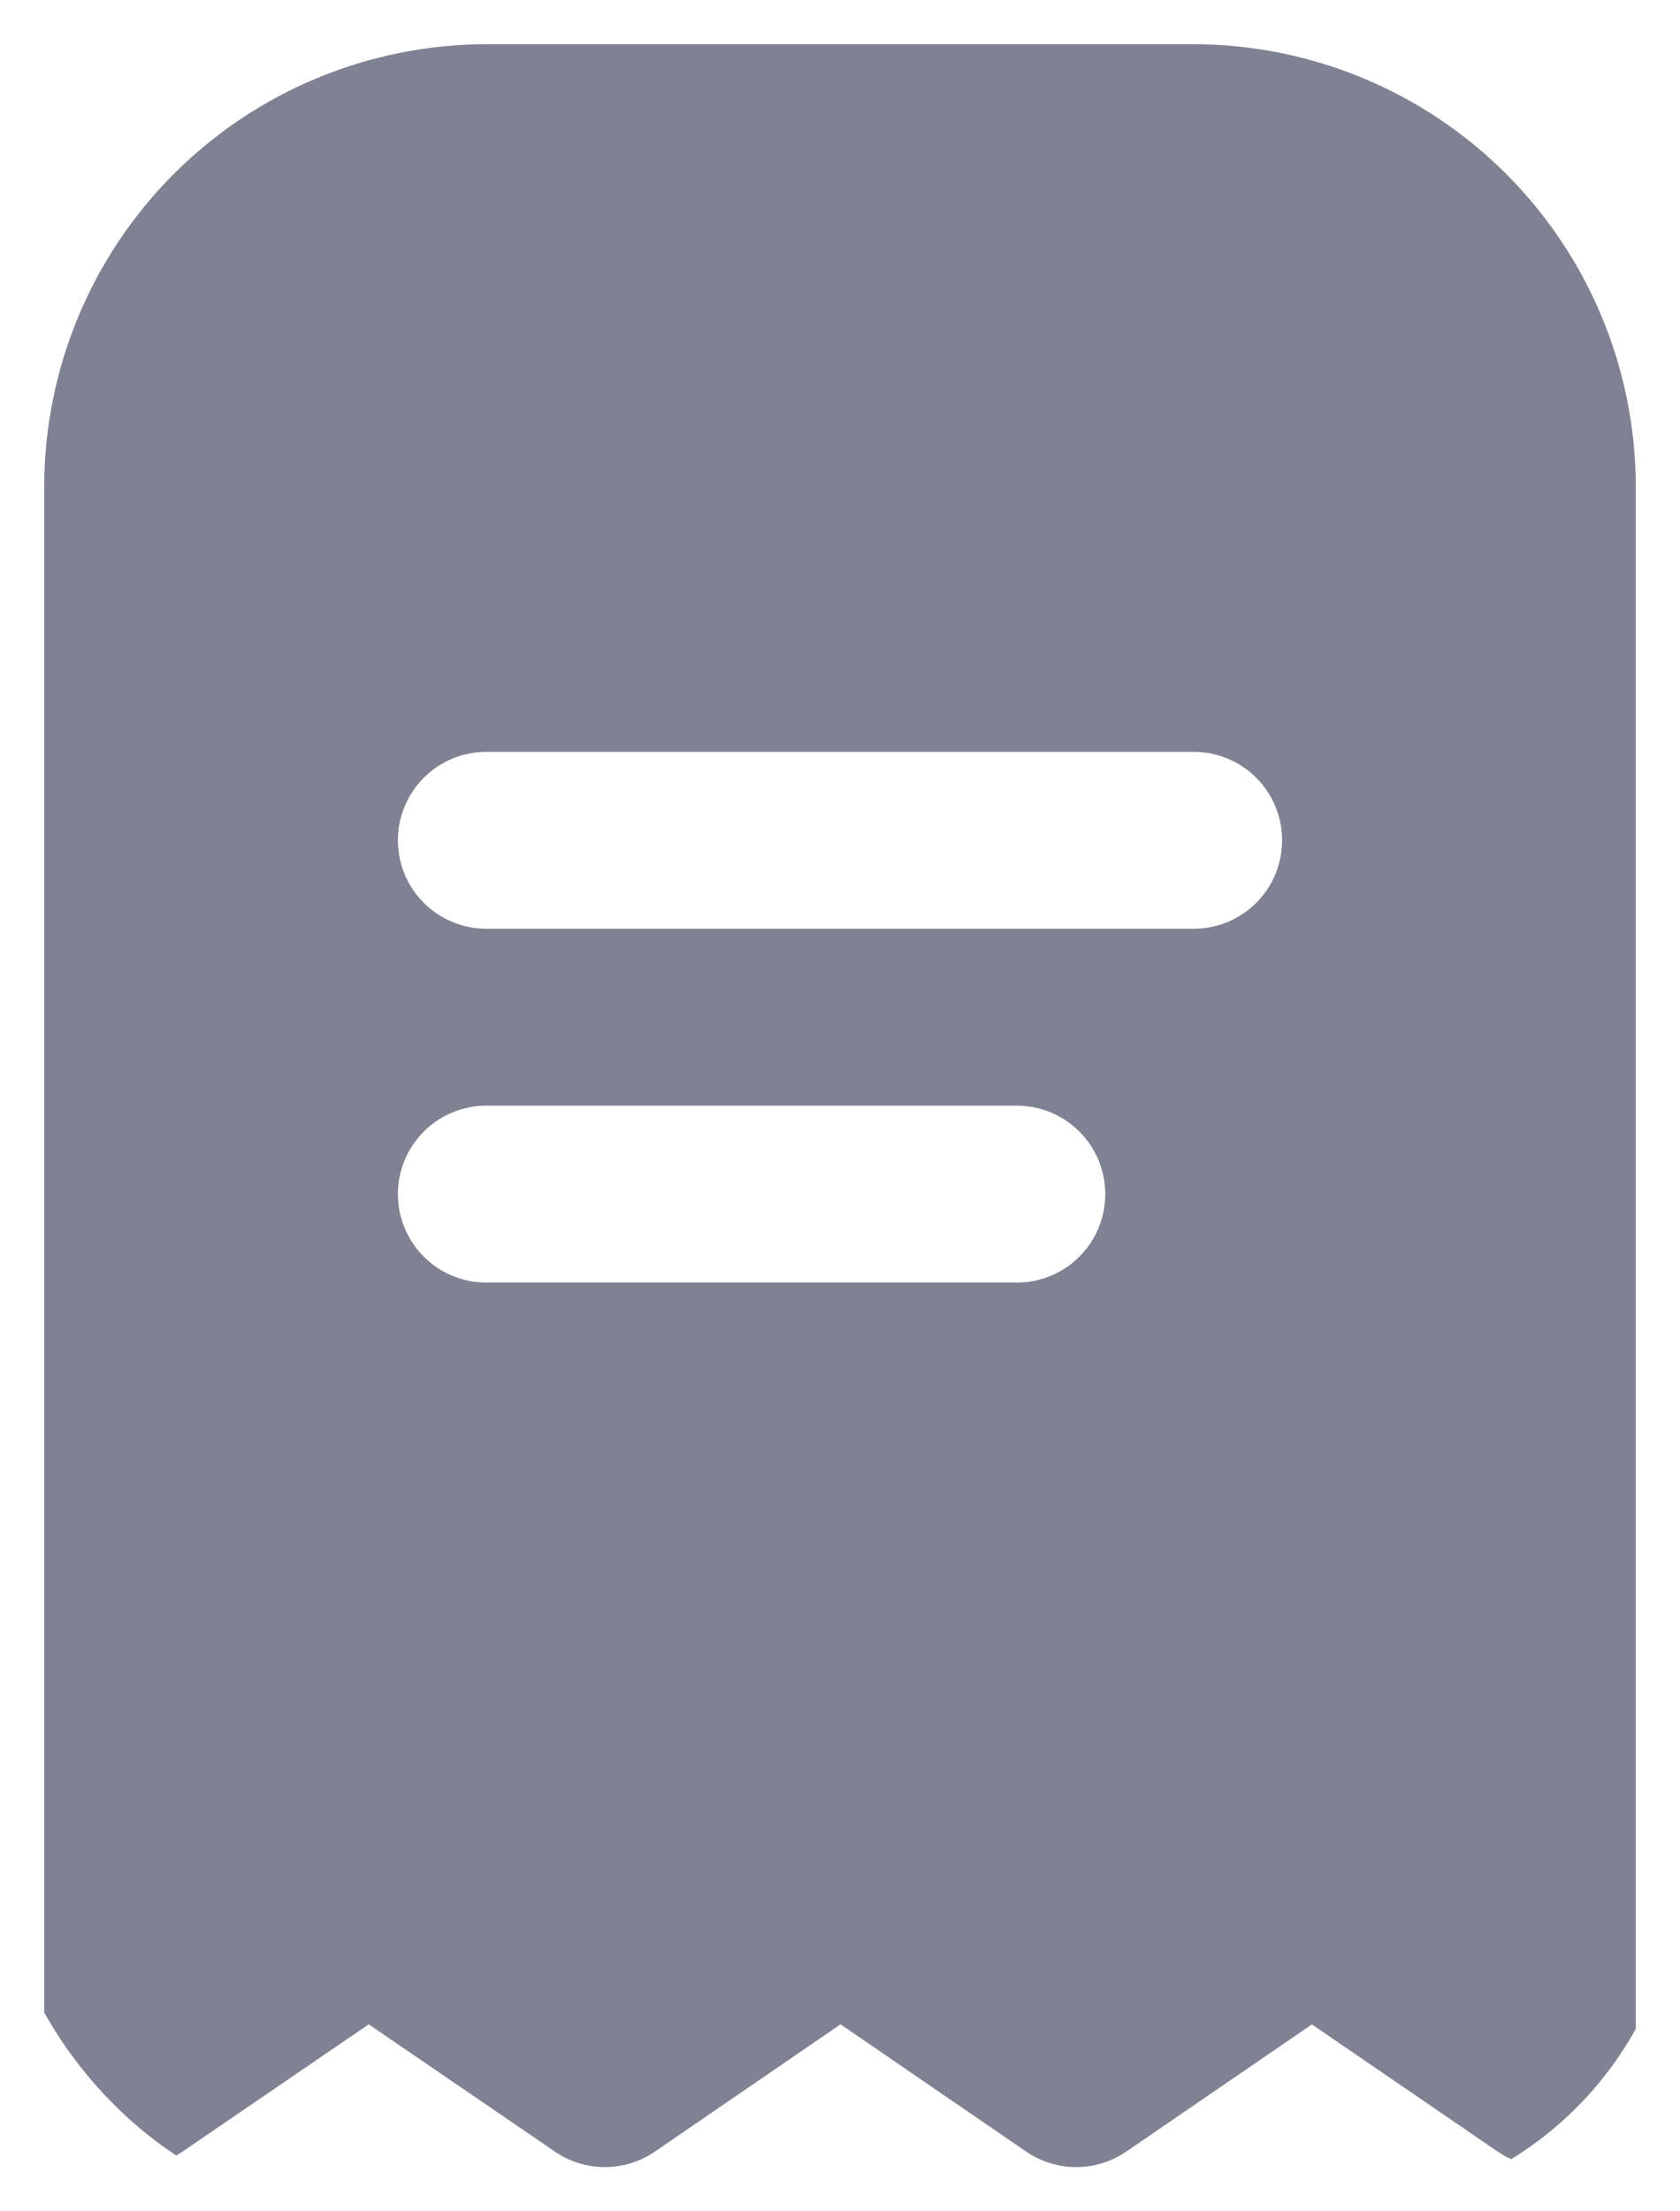<svg width="19" height="25" viewBox="0 0 19 25" fill="none" xmlns="http://www.w3.org/2000/svg">
<g clip-path="url(#clip0_25_214)">
<g clip-path="url(#clip1_25_214)">
<path d="M5.5 0.5C4.174 0.502 2.904 1.029 1.966 1.966C1.029 2.904 0.502 4.174 0.5 5.5V23.5C0.5 23.682 0.55 23.86 0.644 24.016C0.738 24.172 0.873 24.299 1.033 24.384C1.194 24.469 1.375 24.508 1.557 24.498C1.738 24.487 1.914 24.428 2.064 24.325L4.17 22.886L6.276 24.325C6.442 24.439 6.639 24.5 6.841 24.5C7.043 24.5 7.24 24.439 7.406 24.325L9.506 22.886L11.606 24.325C11.773 24.439 11.97 24.5 12.171 24.5C12.373 24.5 12.57 24.439 12.737 24.325L14.837 22.887L16.937 24.324C17.087 24.426 17.262 24.486 17.444 24.496C17.625 24.506 17.806 24.467 17.966 24.382C18.127 24.297 18.262 24.171 18.356 24.015C18.45 23.86 18.5 23.682 18.5 23.5V5.5C18.498 4.174 17.971 2.904 17.034 1.966C16.096 1.029 14.826 0.502 13.5 0.5L5.5 0.5ZM11.5 14.5H5.5C5.235 14.5 4.98 14.395 4.793 14.207C4.605 14.02 4.5 13.765 4.5 13.5C4.5 13.235 4.605 12.98 4.793 12.793C4.98 12.605 5.235 12.5 5.5 12.5H11.5C11.765 12.5 12.02 12.605 12.207 12.793C12.395 12.98 12.5 13.235 12.5 13.5C12.5 13.765 12.395 14.02 12.207 14.207C12.02 14.395 11.765 14.5 11.5 14.5ZM14.5 9.5C14.5 9.765 14.395 10.02 14.207 10.207C14.02 10.395 13.765 10.5 13.5 10.5H5.5C5.235 10.5 4.98 10.395 4.793 10.207C4.605 10.02 4.5 9.765 4.5 9.5C4.5 9.235 4.605 8.98 4.793 8.793C4.98 8.605 5.235 8.5 5.5 8.5H13.5C13.765 8.5 14.02 8.605 14.207 8.793C14.395 8.98 14.5 9.235 14.5 9.5Z" fill="#808193"/>
</g>
</g>
<defs>
<clipPath id="clip0_25_214">
<rect width="19" height="25" rx="4" fill="white"/>
</clipPath>
<clipPath id="clip1_25_214">
<rect width="24" height="24" fill="white" transform="translate(-2.5 0.5)"/>
</clipPath>
</defs>
</svg>
